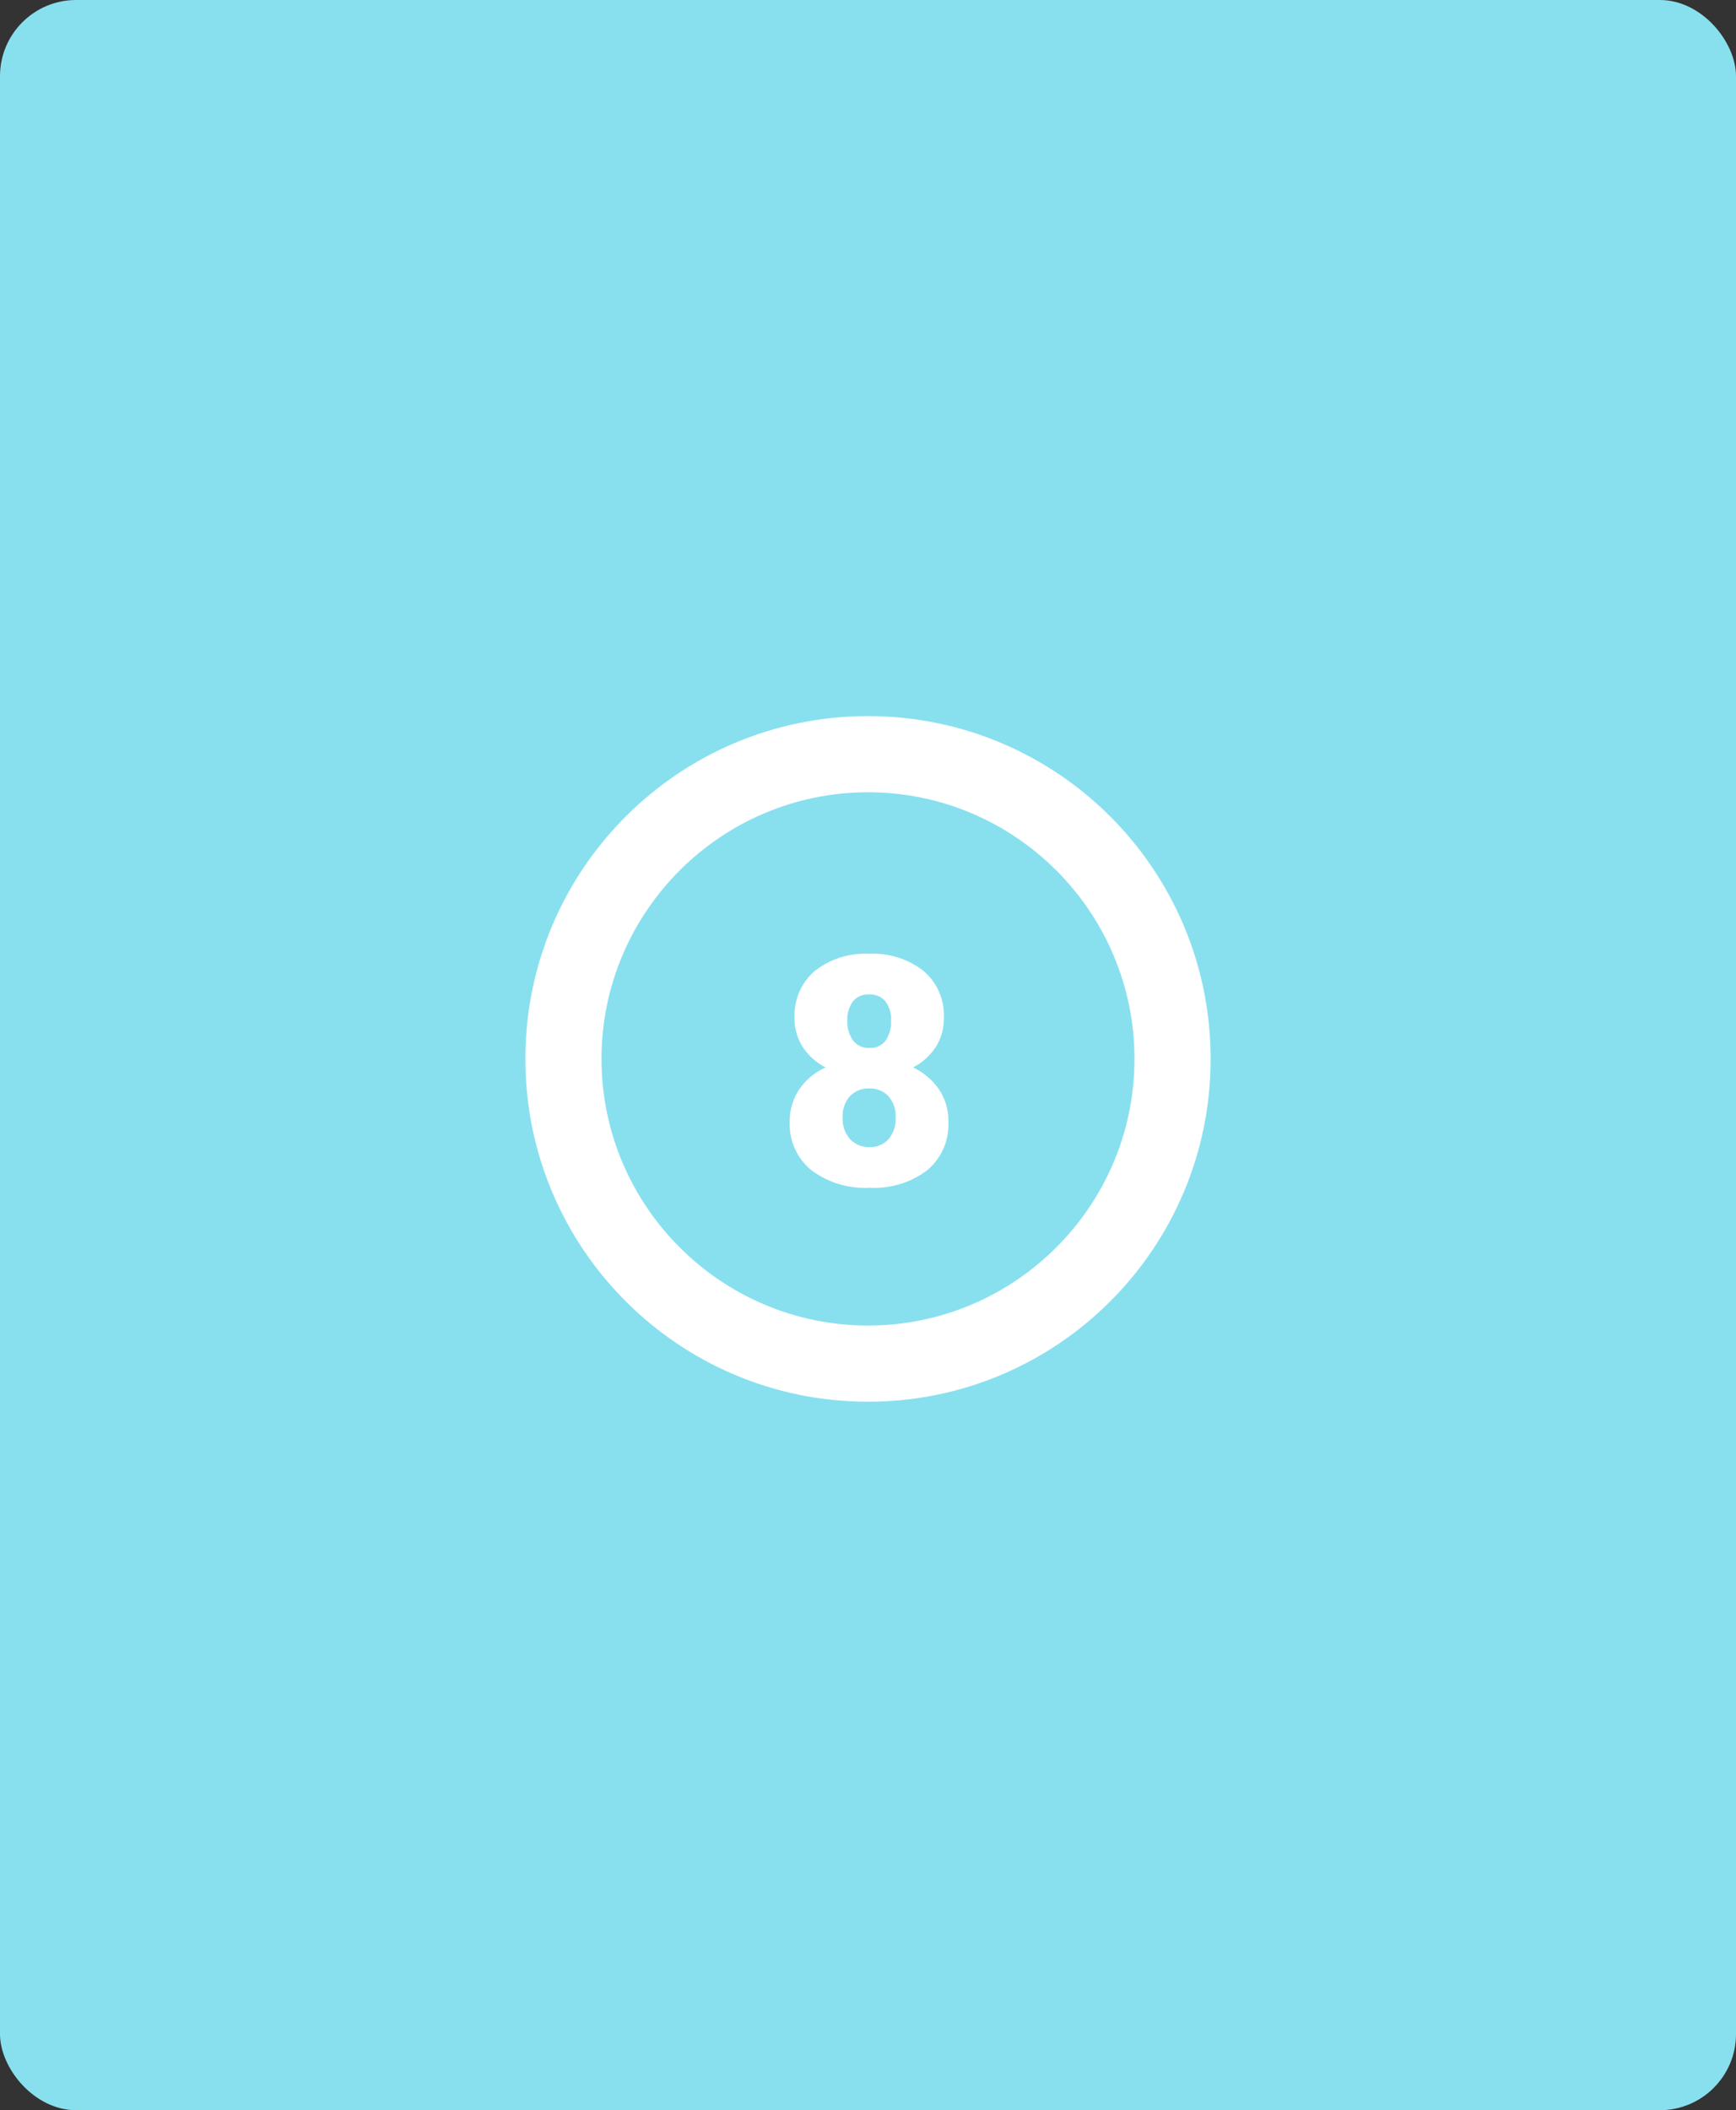 <svg xmlns="http://www.w3.org/2000/svg" width="228" height="277" viewBox="0 0 228 277">
  <rect x="0" y="0" width="228" height="277" fill="#333333" stroke="none"/>
  <rect id="Rectángulo_35542" data-name="Rectángulo 35542" width="228" height="277" rx="10" fill="#88e0ef"/>
  <g id="Grupo_89578" data-name="Grupo 89578" transform="translate(-686 -1056)">
    <g id="Trazado_137460" data-name="Trazado 137460" transform="translate(755 1150)" fill="#88e0ef">
      <path d="M 45 85 C 39.598 85 34.36 83.943 29.432 81.859 C 24.669 79.844 20.391 76.959 16.716 73.284 C 13.041 69.609 10.156 65.331 8.141 60.568 C 6.057 55.64 5 50.402 5 45 C 5 39.598 6.057 34.36 8.141 29.432 C 10.156 24.669 13.041 20.391 16.716 16.716 C 20.391 13.041 24.669 10.156 29.432 8.141 C 34.36 6.057 39.598 5 45 5 C 50.402 5 55.64 6.057 60.568 8.141 C 65.331 10.156 69.609 13.041 73.284 16.716 C 76.959 20.391 79.844 24.669 81.859 29.432 C 83.943 34.36 85 39.598 85 45 C 85 50.402 83.943 55.64 81.859 60.568 C 79.844 65.331 76.959 69.609 73.284 73.284 C 69.609 76.959 65.331 79.844 60.568 81.859 C 55.64 83.943 50.402 85 45 85 Z" stroke="none"/>
      <path d="M 45 10 C 25.701 10 10 25.701 10 45 C 10 64.299 25.701 80 45 80 C 64.299 80 80 64.299 80 45 C 80 25.701 64.299 10 45 10 M 45 0 C 69.853 0 90 20.147 90 45 C 90 69.853 69.853 90 45 90 C 20.147 90 0 69.853 0 45 C 0 20.147 20.147 0 45 0 Z" stroke="none" fill="#fff"/>
    </g>
    <path id="Trazado_187816" data-name="Trazado 187816" d="M21.964-21.882a6.893,6.893,0,0,1-1.077,3.835,7.841,7.841,0,0,1-2.963,2.666,8.629,8.629,0,0,1,3.384,2.861,7.382,7.382,0,0,1,1.251,4.3A7.814,7.814,0,0,1,19.8-1.907,11.454,11.454,0,0,1,12.2.41a11.663,11.663,0,0,1-7.67-2.328,7.759,7.759,0,0,1-2.81-6.306,7.475,7.475,0,0,1,1.23-4.245,8.367,8.367,0,0,1,3.486-2.912,7.886,7.886,0,0,1-2.994-2.666,6.845,6.845,0,0,1-1.087-3.835A7.662,7.662,0,0,1,5-28.034a10.635,10.635,0,0,1,7.137-2.256,10.7,10.7,0,0,1,7.178,2.256A7.662,7.662,0,0,1,21.964-21.882Zm-6.337,13.1a3.942,3.942,0,0,0-.954-2.84,3.321,3.321,0,0,0-2.512-.995,3.354,3.354,0,0,0-2.522.995,3.916,3.916,0,0,0-.964,2.84,3.95,3.95,0,0,0,.974,2.82A3.343,3.343,0,0,0,12.2-4.922a3.213,3.213,0,0,0,2.481-1.025A4.021,4.021,0,0,0,15.627-8.777ZM12.141-24.958a2.554,2.554,0,0,0-2.123.913,3.961,3.961,0,0,0-.728,2.533,4.2,4.2,0,0,0,.738,2.584,2.547,2.547,0,0,0,2.174.984,2.443,2.443,0,0,0,2.123-.984,4.33,4.33,0,0,0,.708-2.584,3.969,3.969,0,0,0-.728-2.522A2.588,2.588,0,0,0,12.141-24.958Z" transform="translate(788 1211.5)" fill="#fff"/>
  </g>
</svg>


